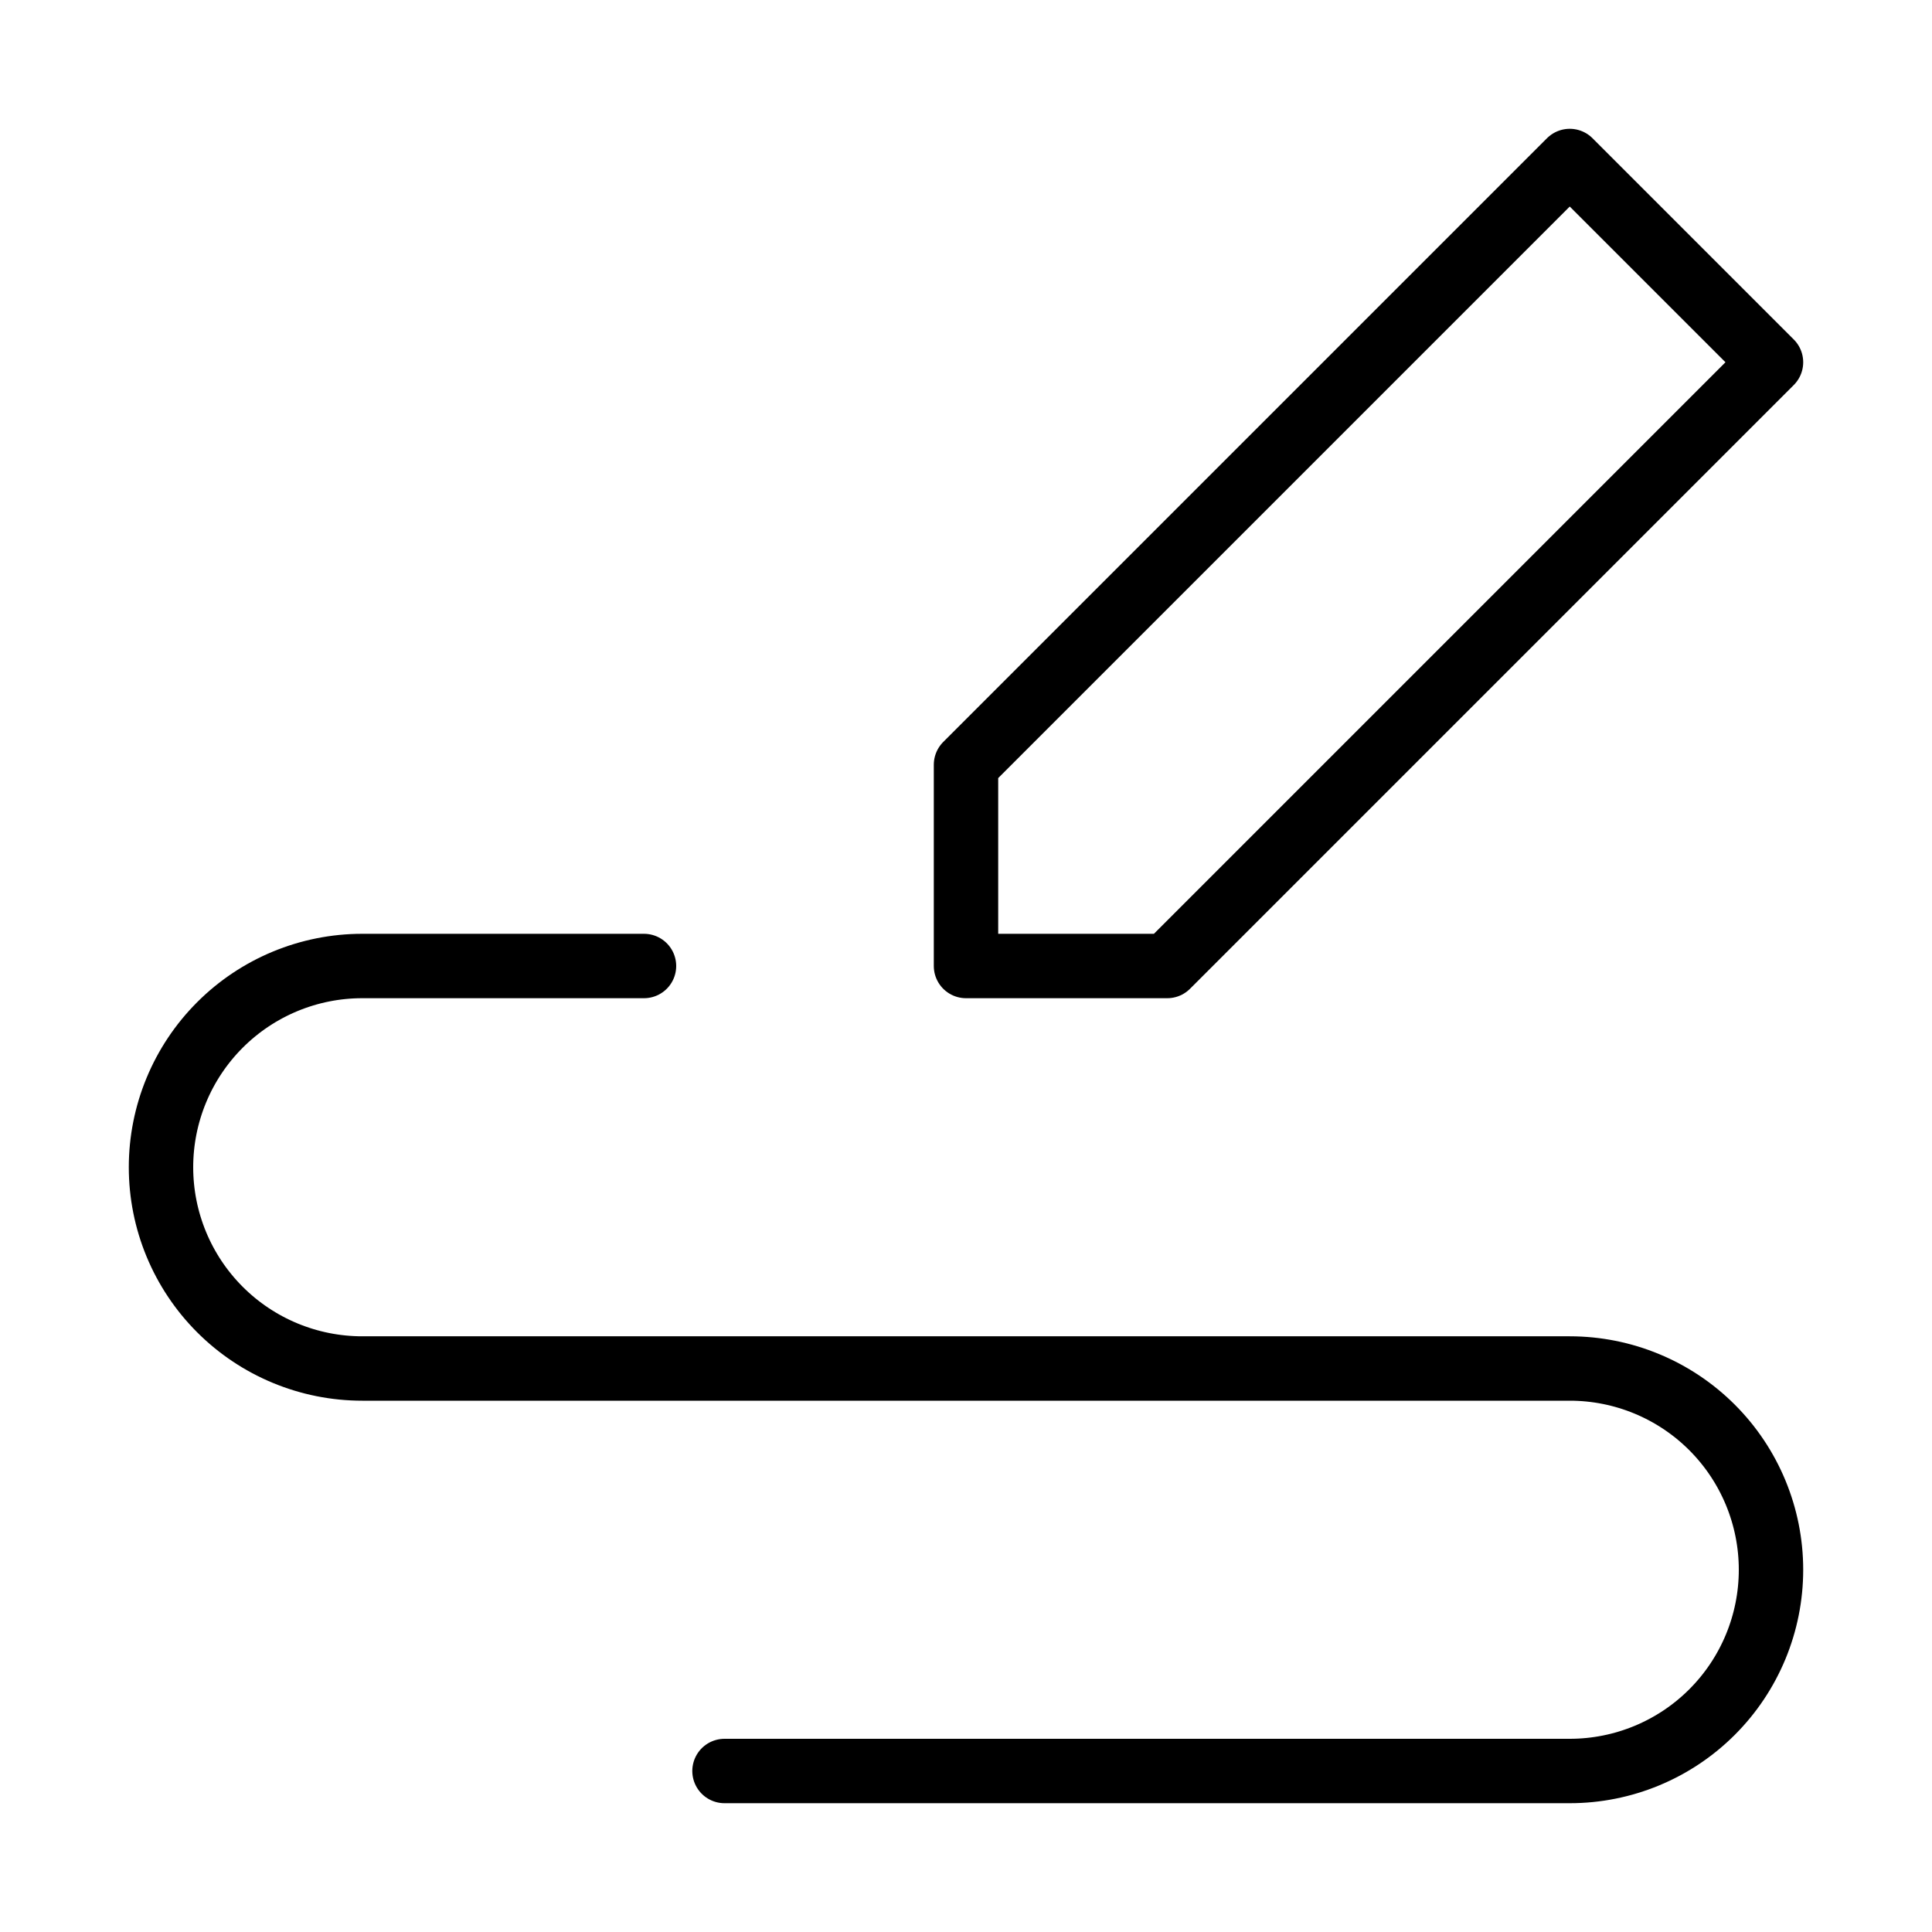 <svg width="120" height="120" viewBox="0 0 120 120" fill="none" xmlns="http://www.w3.org/2000/svg">
<path d="M60 60V47.5L97.5 10L110 22.5L72.5 60H60Z" stroke="black" stroke-width="4" stroke-linecap="round" stroke-linejoin="round"/>
<path d="M40 60H22.5C19.185 60 16.005 61.317 13.661 63.661C11.317 66.005 10 69.185 10 72.5C10 75.815 11.317 78.995 13.661 81.339C16.005 83.683 19.185 85 22.5 85H97.5C100.815 85 103.995 86.317 106.339 88.661C108.683 91.005 110 94.185 110 97.5C110 100.815 108.683 103.995 106.339 106.339C103.995 108.683 100.815 110 97.5 110H45" stroke="black" stroke-width="4" stroke-linecap="round" stroke-linejoin="round"/>
</svg>
